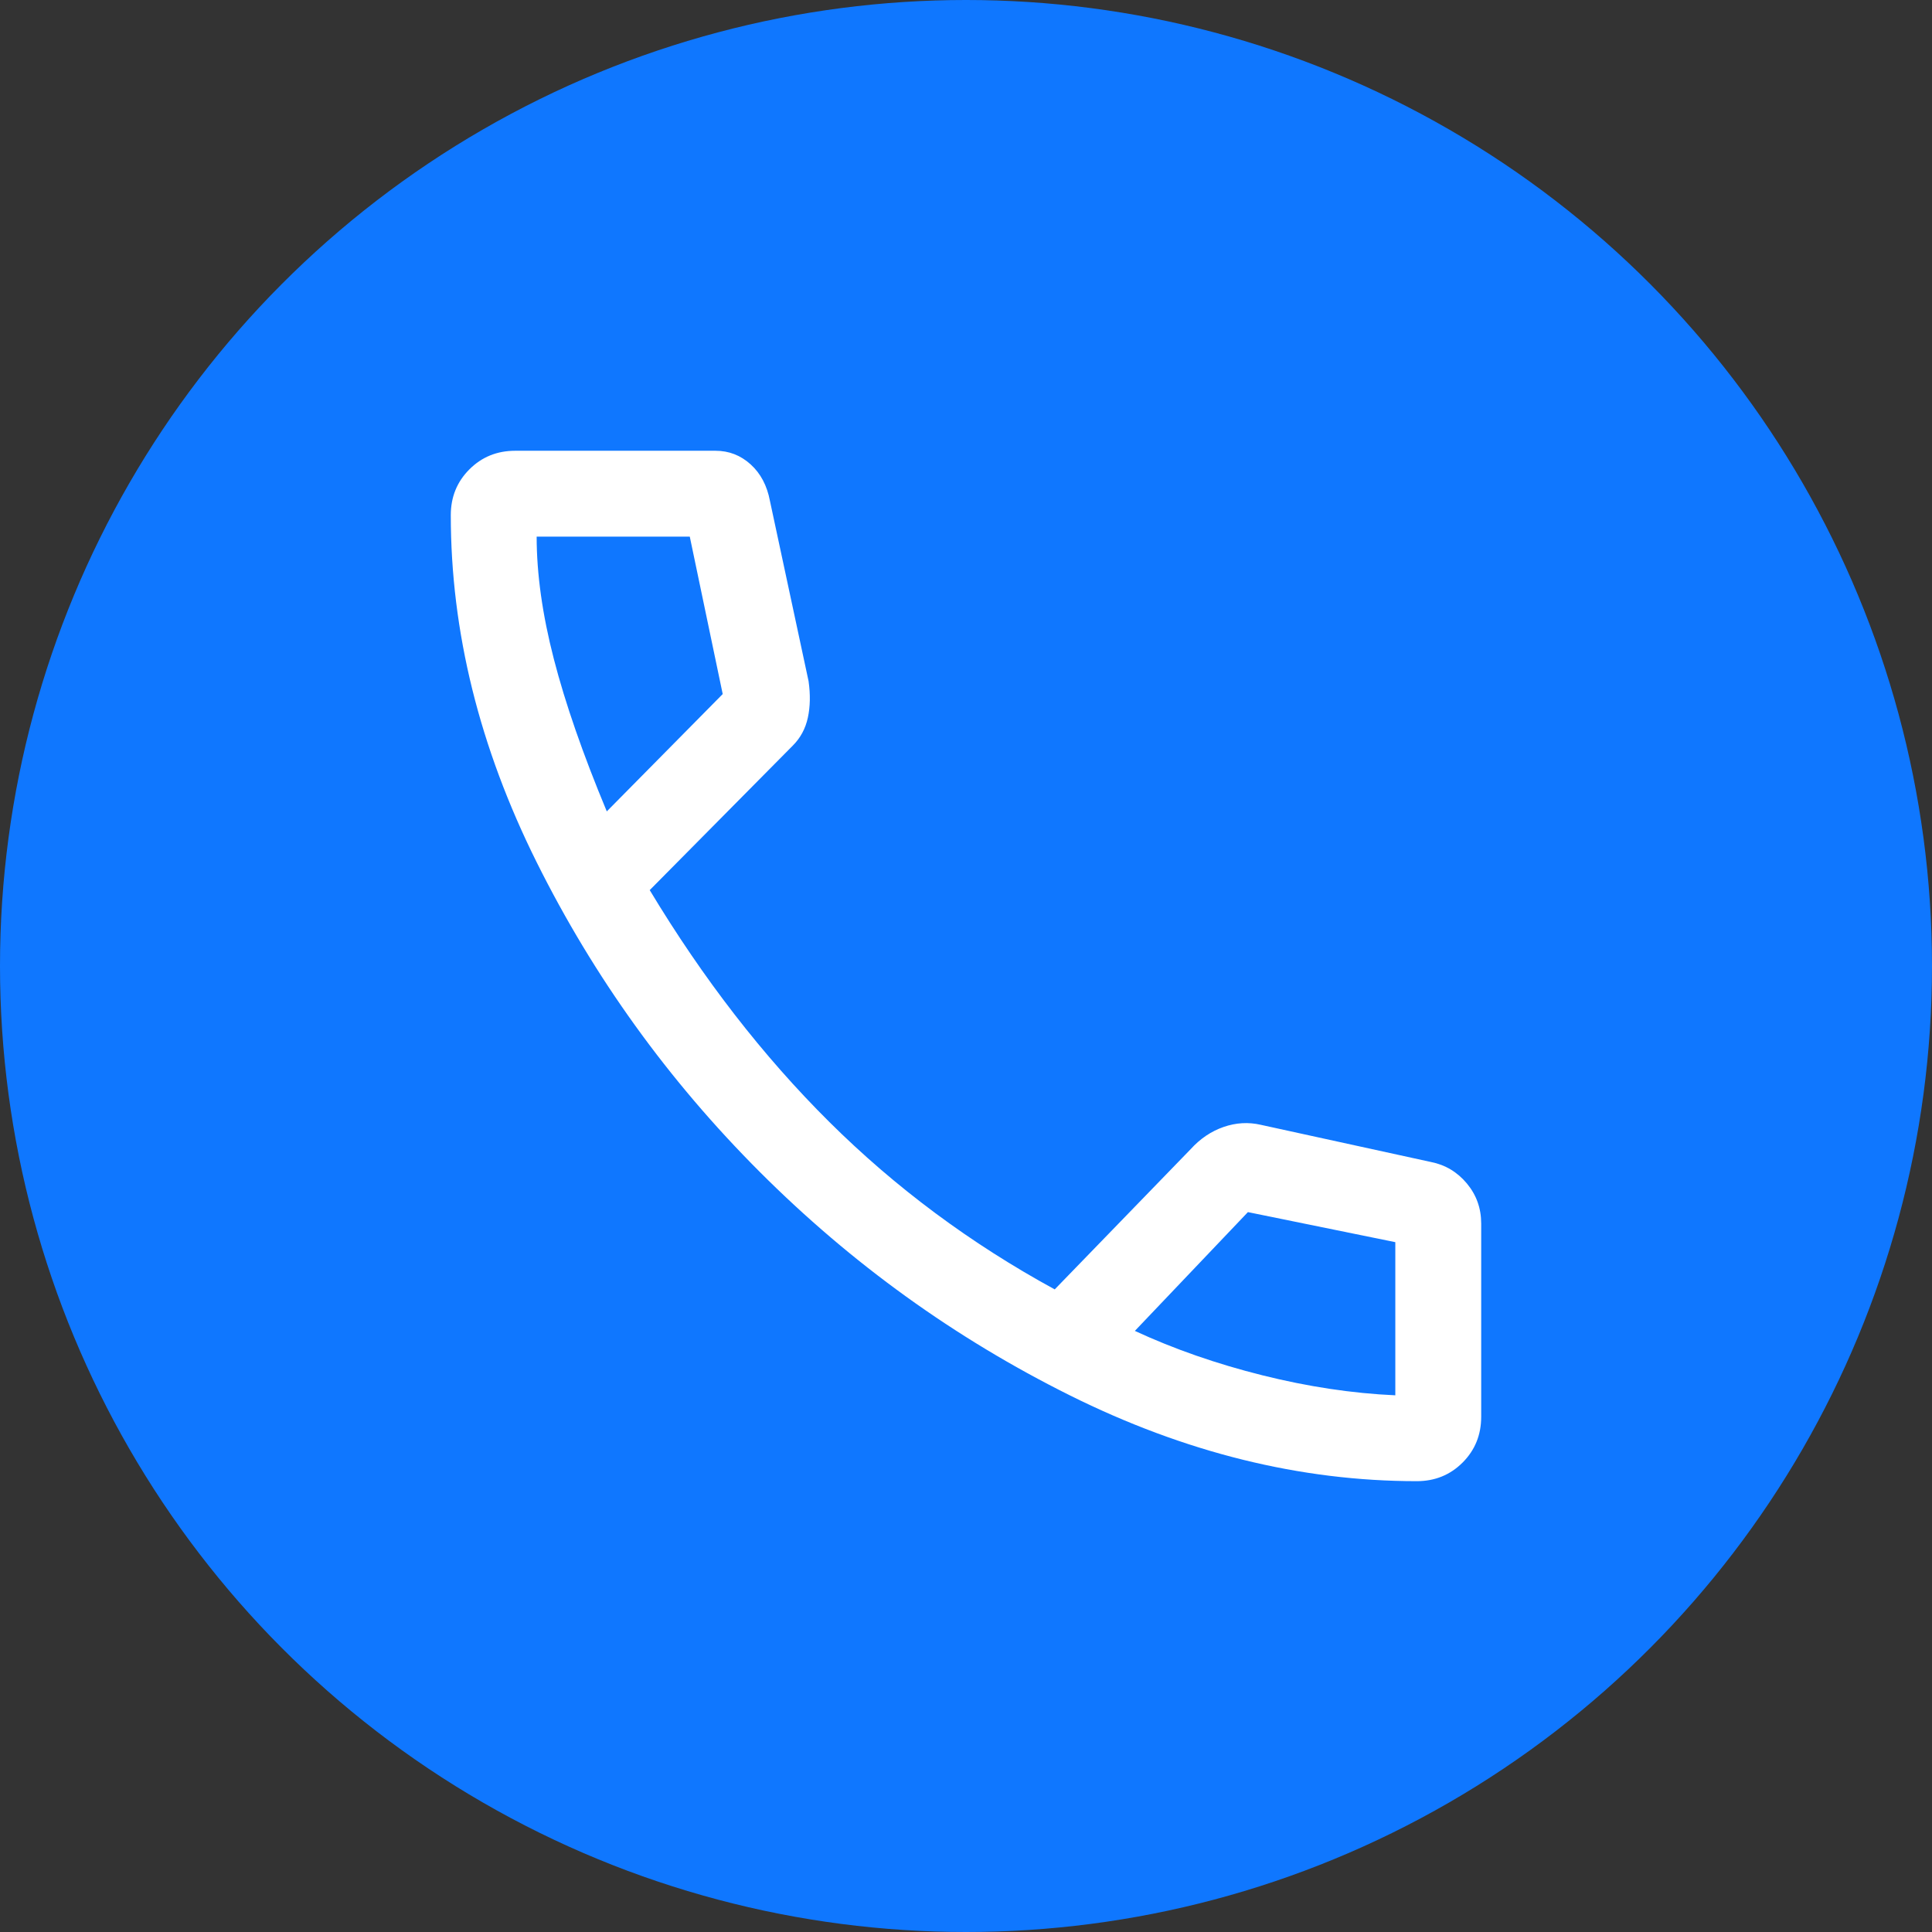 <svg width="140" height="140" viewBox="0 0 140 140" fill="none" xmlns="http://www.w3.org/2000/svg">
<rect x="0" y="0" width="140" height="140" fill="#333333" stroke="none"/>
<circle cx="70" cy="70" r="70" fill="#0f77ff"/>
<path d="M102.666 107.331C94.231 107.331 85.849 105.257 77.518 101.109C69.187 96.96 61.703 91.568 55.066 84.931C48.429 78.294 43.036 70.81 38.888 62.479C34.74 54.148 32.666 45.765 32.666 37.331C32.666 36.017 33.115 34.911 34.014 34.012C34.913 33.113 36.019 32.664 37.333 32.664H51.851C52.819 32.664 53.666 32.992 54.392 33.649C55.118 34.306 55.584 35.188 55.792 36.294L58.592 49.36C58.73 50.328 58.713 51.21 58.54 52.005C58.367 52.8 58.004 53.474 57.451 54.027L47.081 64.501C50.952 70.931 55.291 76.531 60.096 81.301C64.901 86.072 70.345 90.116 76.429 93.434L86.281 83.272C86.972 82.511 87.767 81.975 88.666 81.664C89.565 81.353 90.463 81.301 91.362 81.508L103.703 84.205C104.74 84.412 105.604 84.931 106.296 85.76C106.987 86.59 107.333 87.558 107.333 88.664V102.664C107.333 103.978 106.883 105.084 105.985 105.983C105.086 106.881 103.98 107.331 102.666 107.331ZM43.97 58.797L52.37 50.294L49.984 38.886H38.888C38.888 41.583 39.303 44.538 40.133 47.753C40.962 50.968 42.241 54.649 43.97 58.797ZM82.236 96.442C85.071 97.755 88.147 98.827 91.466 99.657C94.784 100.486 97.999 100.97 101.11 101.109V90.012L90.429 87.834L82.236 96.442Z" fill="white"/>
</svg>
